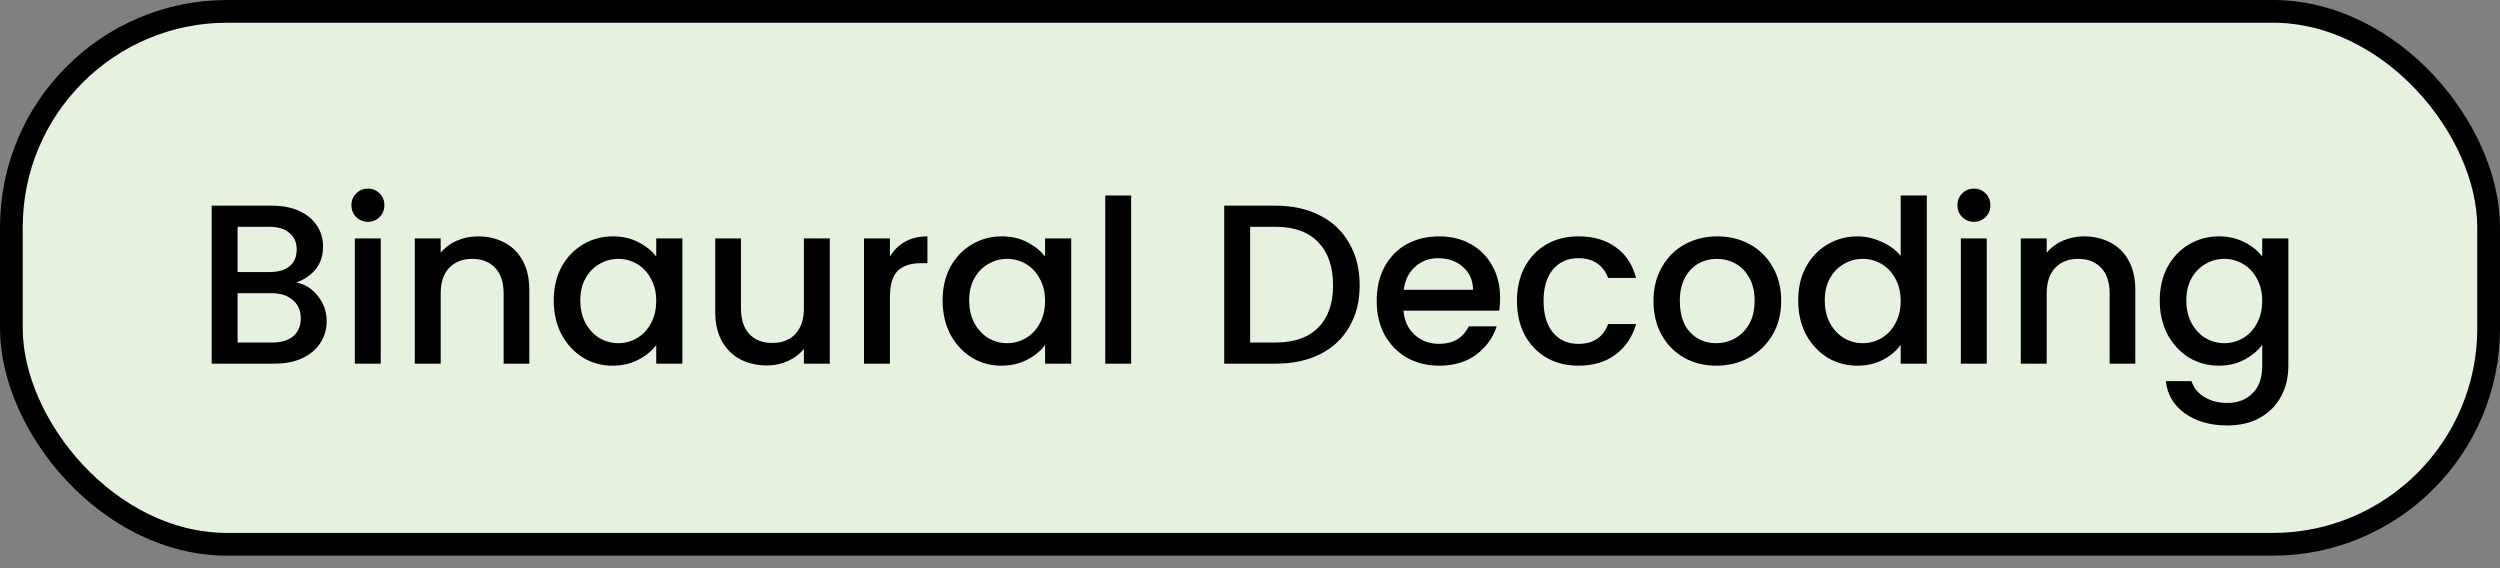 <svg width="110" height="25" viewBox="0 0 110 25" fill="none" xmlns="http://www.w3.org/2000/svg">
<rect x="0" y="0" width="110" height="25" fill="#808080" stroke="none"/>
<rect x="0.5" y="0.5" width="109" height="23.449" rx="9.5" fill="#E6F2DF" stroke="black"/>
<path d="M13.034 12.43C13.408 12.497 13.725 12.693 13.985 13.02C14.245 13.347 14.374 13.717 14.374 14.13C14.374 14.483 14.281 14.803 14.095 15.09C13.915 15.37 13.651 15.593 13.305 15.76C12.958 15.92 12.555 16 12.095 16H9.314V9.05H11.964C12.438 9.05 12.845 9.13 13.184 9.29C13.524 9.45 13.781 9.667 13.954 9.94C14.128 10.207 14.214 10.507 14.214 10.84C14.214 11.24 14.108 11.573 13.895 11.84C13.681 12.107 13.395 12.303 13.034 12.43ZM10.454 11.97H11.864C12.238 11.97 12.528 11.887 12.735 11.72C12.948 11.547 13.055 11.3 13.055 10.98C13.055 10.667 12.948 10.423 12.735 10.25C12.528 10.07 12.238 9.98 11.864 9.98H10.454V11.97ZM11.995 15.07C12.381 15.07 12.684 14.977 12.905 14.79C13.124 14.603 13.235 14.343 13.235 14.01C13.235 13.67 13.118 13.4 12.884 13.2C12.651 13 12.341 12.9 11.954 12.9H10.454V15.07H11.995ZM16.193 9.76C15.987 9.76 15.813 9.69 15.673 9.55C15.533 9.41 15.463 9.237 15.463 9.03C15.463 8.823 15.533 8.65 15.673 8.51C15.813 8.37 15.987 8.3 16.193 8.3C16.393 8.3 16.563 8.37 16.703 8.51C16.843 8.65 16.913 8.823 16.913 9.03C16.913 9.237 16.843 9.41 16.703 9.55C16.563 9.69 16.393 9.76 16.193 9.76ZM16.753 10.49V16H15.613V10.49H16.753ZM21.03 10.4C21.463 10.4 21.85 10.49 22.19 10.67C22.537 10.85 22.807 11.117 23 11.47C23.193 11.823 23.29 12.25 23.29 12.75V16H22.16V12.92C22.16 12.427 22.037 12.05 21.79 11.79C21.543 11.523 21.207 11.39 20.78 11.39C20.353 11.39 20.013 11.523 19.76 11.79C19.513 12.05 19.39 12.427 19.39 12.92V16H18.25V10.49H19.39V11.12C19.577 10.893 19.813 10.717 20.1 10.59C20.393 10.463 20.703 10.4 21.03 10.4ZM24.364 13.22C24.364 12.667 24.477 12.177 24.704 11.75C24.938 11.323 25.251 10.993 25.644 10.76C26.044 10.52 26.484 10.4 26.964 10.4C27.398 10.4 27.774 10.487 28.094 10.66C28.421 10.827 28.681 11.037 28.874 11.29V10.49H30.024V16H28.874V15.18C28.681 15.44 28.418 15.657 28.084 15.83C27.751 16.003 27.371 16.09 26.944 16.09C26.471 16.09 26.038 15.97 25.644 15.73C25.251 15.483 24.938 15.143 24.704 14.71C24.477 14.27 24.364 13.773 24.364 13.22ZM28.874 13.24C28.874 12.86 28.794 12.53 28.634 12.25C28.481 11.97 28.277 11.757 28.024 11.61C27.771 11.463 27.497 11.39 27.204 11.39C26.911 11.39 26.637 11.463 26.384 11.61C26.131 11.75 25.924 11.96 25.764 12.24C25.611 12.513 25.534 12.84 25.534 13.22C25.534 13.6 25.611 13.933 25.764 14.22C25.924 14.507 26.131 14.727 26.384 14.88C26.644 15.027 26.918 15.1 27.204 15.1C27.497 15.1 27.771 15.027 28.024 14.88C28.277 14.733 28.481 14.52 28.634 14.24C28.794 13.953 28.874 13.62 28.874 13.24ZM36.511 10.49V16H35.371V15.35C35.191 15.577 34.955 15.757 34.661 15.89C34.375 16.017 34.068 16.08 33.742 16.08C33.308 16.08 32.918 15.99 32.572 15.81C32.231 15.63 31.962 15.363 31.762 15.01C31.568 14.657 31.471 14.23 31.471 13.73V10.49H32.602V13.56C32.602 14.053 32.725 14.433 32.971 14.7C33.218 14.96 33.555 15.09 33.981 15.09C34.408 15.09 34.745 14.96 34.992 14.7C35.245 14.433 35.371 14.053 35.371 13.56V10.49H36.511ZM39.156 11.29C39.322 11.01 39.542 10.793 39.816 10.64C40.096 10.48 40.426 10.4 40.806 10.4V11.58H40.516C40.069 11.58 39.729 11.693 39.496 11.92C39.269 12.147 39.156 12.54 39.156 13.1V16H38.016V10.49H39.156V11.29ZM41.474 13.22C41.474 12.667 41.587 12.177 41.813 11.75C42.047 11.323 42.36 10.993 42.754 10.76C43.154 10.52 43.593 10.4 44.074 10.4C44.507 10.4 44.883 10.487 45.203 10.66C45.53 10.827 45.79 11.037 45.983 11.29V10.49H47.133V16H45.983V15.18C45.79 15.44 45.527 15.657 45.194 15.83C44.86 16.003 44.48 16.09 44.053 16.09C43.58 16.09 43.147 15.97 42.754 15.73C42.36 15.483 42.047 15.143 41.813 14.71C41.587 14.27 41.474 13.773 41.474 13.22ZM45.983 13.24C45.983 12.86 45.904 12.53 45.743 12.25C45.59 11.97 45.387 11.757 45.133 11.61C44.88 11.463 44.607 11.39 44.313 11.39C44.02 11.39 43.747 11.463 43.493 11.61C43.24 11.75 43.033 11.96 42.873 12.24C42.72 12.513 42.644 12.84 42.644 13.22C42.644 13.6 42.72 13.933 42.873 14.22C43.033 14.507 43.24 14.727 43.493 14.88C43.754 15.027 44.027 15.1 44.313 15.1C44.607 15.1 44.88 15.027 45.133 14.88C45.387 14.733 45.59 14.52 45.743 14.24C45.904 13.953 45.983 13.62 45.983 13.24ZM49.771 8.6V16H48.631V8.6H49.771ZM56.135 9.05C56.875 9.05 57.522 9.193 58.075 9.48C58.635 9.76 59.065 10.167 59.365 10.7C59.672 11.227 59.825 11.843 59.825 12.55C59.825 13.257 59.672 13.87 59.365 14.39C59.065 14.91 58.635 15.31 58.075 15.59C57.522 15.863 56.875 16 56.135 16H53.865V9.05H56.135ZM56.135 15.07C56.949 15.07 57.572 14.85 58.005 14.41C58.439 13.97 58.655 13.35 58.655 12.55C58.655 11.743 58.439 11.113 58.005 10.66C57.572 10.207 56.949 9.98 56.135 9.98H55.005V15.07H56.135ZM66.005 13.11C66.005 13.317 65.992 13.503 65.965 13.67H61.755C61.788 14.11 61.952 14.463 62.245 14.73C62.538 14.997 62.898 15.13 63.325 15.13C63.938 15.13 64.372 14.873 64.625 14.36H65.855C65.688 14.867 65.385 15.283 64.945 15.61C64.512 15.93 63.972 16.09 63.325 16.09C62.798 16.09 62.325 15.973 61.905 15.74C61.492 15.5 61.165 15.167 60.925 14.74C60.692 14.307 60.575 13.807 60.575 13.24C60.575 12.673 60.688 12.177 60.915 11.75C61.148 11.317 61.472 10.983 61.885 10.75C62.305 10.517 62.785 10.4 63.325 10.4C63.845 10.4 64.308 10.513 64.715 10.74C65.122 10.967 65.438 11.287 65.665 11.7C65.892 12.107 66.005 12.577 66.005 13.11ZM64.815 12.75C64.808 12.33 64.658 11.993 64.365 11.74C64.072 11.487 63.708 11.36 63.275 11.36C62.882 11.36 62.545 11.487 62.265 11.74C61.985 11.987 61.818 12.323 61.765 12.75H64.815ZM66.747 13.24C66.747 12.673 66.86 12.177 67.087 11.75C67.32 11.317 67.64 10.983 68.047 10.75C68.454 10.517 68.92 10.4 69.447 10.4C70.114 10.4 70.664 10.56 71.097 10.88C71.537 11.193 71.834 11.643 71.987 12.23H70.757C70.657 11.957 70.497 11.743 70.277 11.59C70.057 11.437 69.78 11.36 69.447 11.36C68.98 11.36 68.607 11.527 68.327 11.86C68.054 12.187 67.917 12.647 67.917 13.24C67.917 13.833 68.054 14.297 68.327 14.63C68.607 14.963 68.98 15.13 69.447 15.13C70.107 15.13 70.544 14.84 70.757 14.26H71.987C71.827 14.82 71.527 15.267 71.087 15.6C70.647 15.927 70.1 16.09 69.447 16.09C68.92 16.09 68.454 15.973 68.047 15.74C67.64 15.5 67.32 15.167 67.087 14.74C66.86 14.307 66.747 13.807 66.747 13.24ZM75.513 16.09C74.993 16.09 74.523 15.973 74.103 15.74C73.683 15.5 73.353 15.167 73.113 14.74C72.873 14.307 72.753 13.807 72.753 13.24C72.753 12.68 72.876 12.183 73.123 11.75C73.37 11.317 73.706 10.983 74.133 10.75C74.56 10.517 75.036 10.4 75.563 10.4C76.09 10.4 76.566 10.517 76.993 10.75C77.42 10.983 77.756 11.317 78.003 11.75C78.25 12.183 78.373 12.68 78.373 13.24C78.373 13.8 78.246 14.297 77.993 14.73C77.74 15.163 77.393 15.5 76.953 15.74C76.52 15.973 76.04 16.09 75.513 16.09ZM75.513 15.1C75.806 15.1 76.08 15.03 76.333 14.89C76.593 14.75 76.803 14.54 76.963 14.26C77.123 13.98 77.203 13.64 77.203 13.24C77.203 12.84 77.126 12.503 76.973 12.23C76.82 11.95 76.616 11.74 76.363 11.6C76.11 11.46 75.836 11.39 75.543 11.39C75.25 11.39 74.976 11.46 74.723 11.6C74.476 11.74 74.28 11.95 74.133 12.23C73.986 12.503 73.913 12.84 73.913 13.24C73.913 13.833 74.063 14.293 74.363 14.62C74.67 14.94 75.053 15.1 75.513 15.1ZM79.12 13.22C79.12 12.667 79.233 12.177 79.46 11.75C79.693 11.323 80.007 10.993 80.4 10.76C80.8 10.52 81.243 10.4 81.73 10.4C82.09 10.4 82.443 10.48 82.79 10.64C83.143 10.793 83.423 11 83.63 11.26V8.6H84.78V16H83.63V15.17C83.443 15.437 83.183 15.657 82.85 15.83C82.523 16.003 82.147 16.09 81.72 16.09C81.24 16.09 80.8 15.97 80.4 15.73C80.007 15.483 79.693 15.143 79.46 14.71C79.233 14.27 79.12 13.773 79.12 13.22ZM83.63 13.24C83.63 12.86 83.55 12.53 83.39 12.25C83.237 11.97 83.033 11.757 82.78 11.61C82.527 11.463 82.253 11.39 81.96 11.39C81.667 11.39 81.393 11.463 81.14 11.61C80.887 11.75 80.68 11.96 80.52 12.24C80.367 12.513 80.29 12.84 80.29 13.22C80.29 13.6 80.367 13.933 80.52 14.22C80.68 14.507 80.887 14.727 81.14 14.88C81.4 15.027 81.673 15.1 81.96 15.1C82.253 15.1 82.527 15.027 82.78 14.88C83.033 14.733 83.237 14.52 83.39 14.24C83.55 13.953 83.63 13.62 83.63 13.24ZM86.857 9.76C86.651 9.76 86.477 9.69 86.337 9.55C86.197 9.41 86.127 9.237 86.127 9.03C86.127 8.823 86.197 8.65 86.337 8.51C86.477 8.37 86.651 8.3 86.857 8.3C87.057 8.3 87.227 8.37 87.367 8.51C87.507 8.65 87.577 8.823 87.577 9.03C87.577 9.237 87.507 9.41 87.367 9.55C87.227 9.69 87.057 9.76 86.857 9.76ZM87.417 10.49V16H86.277V10.49H87.417ZM91.694 10.4C92.127 10.4 92.514 10.49 92.854 10.67C93.201 10.85 93.471 11.117 93.664 11.47C93.857 11.823 93.954 12.25 93.954 12.75V16H92.824V12.92C92.824 12.427 92.701 12.05 92.454 11.79C92.207 11.523 91.871 11.39 91.444 11.39C91.017 11.39 90.677 11.523 90.424 11.79C90.177 12.05 90.054 12.427 90.054 12.92V16H88.914V10.49H90.054V11.12C90.241 10.893 90.477 10.717 90.764 10.59C91.057 10.463 91.367 10.4 91.694 10.4ZM97.628 10.4C98.055 10.4 98.431 10.487 98.758 10.66C99.091 10.827 99.352 11.037 99.538 11.29V10.49H100.688V16.09C100.688 16.597 100.582 17.047 100.368 17.44C100.155 17.84 99.845 18.153 99.438 18.38C99.038 18.607 98.558 18.72 97.998 18.72C97.251 18.72 96.632 18.543 96.138 18.19C95.645 17.843 95.365 17.37 95.298 16.77H96.428C96.515 17.057 96.698 17.287 96.978 17.46C97.265 17.64 97.605 17.73 97.998 17.73C98.458 17.73 98.828 17.59 99.108 17.31C99.395 17.03 99.538 16.623 99.538 16.09V15.17C99.345 15.43 99.082 15.65 98.748 15.83C98.421 16.003 98.048 16.09 97.628 16.09C97.148 16.09 96.708 15.97 96.308 15.73C95.915 15.483 95.602 15.143 95.368 14.71C95.141 14.27 95.028 13.773 95.028 13.22C95.028 12.667 95.141 12.177 95.368 11.75C95.602 11.323 95.915 10.993 96.308 10.76C96.708 10.52 97.148 10.4 97.628 10.4ZM99.538 13.24C99.538 12.86 99.458 12.53 99.298 12.25C99.145 11.97 98.942 11.757 98.688 11.61C98.435 11.463 98.162 11.39 97.868 11.39C97.575 11.39 97.302 11.463 97.048 11.61C96.795 11.75 96.588 11.96 96.428 12.24C96.275 12.513 96.198 12.84 96.198 13.22C96.198 13.6 96.275 13.933 96.428 14.22C96.588 14.507 96.795 14.727 97.048 14.88C97.308 15.027 97.582 15.1 97.868 15.1C98.162 15.1 98.435 15.027 98.688 14.88C98.942 14.733 99.145 14.52 99.298 14.24C99.458 13.953 99.538 13.62 99.538 13.24Z" fill="black"/>
</svg>
